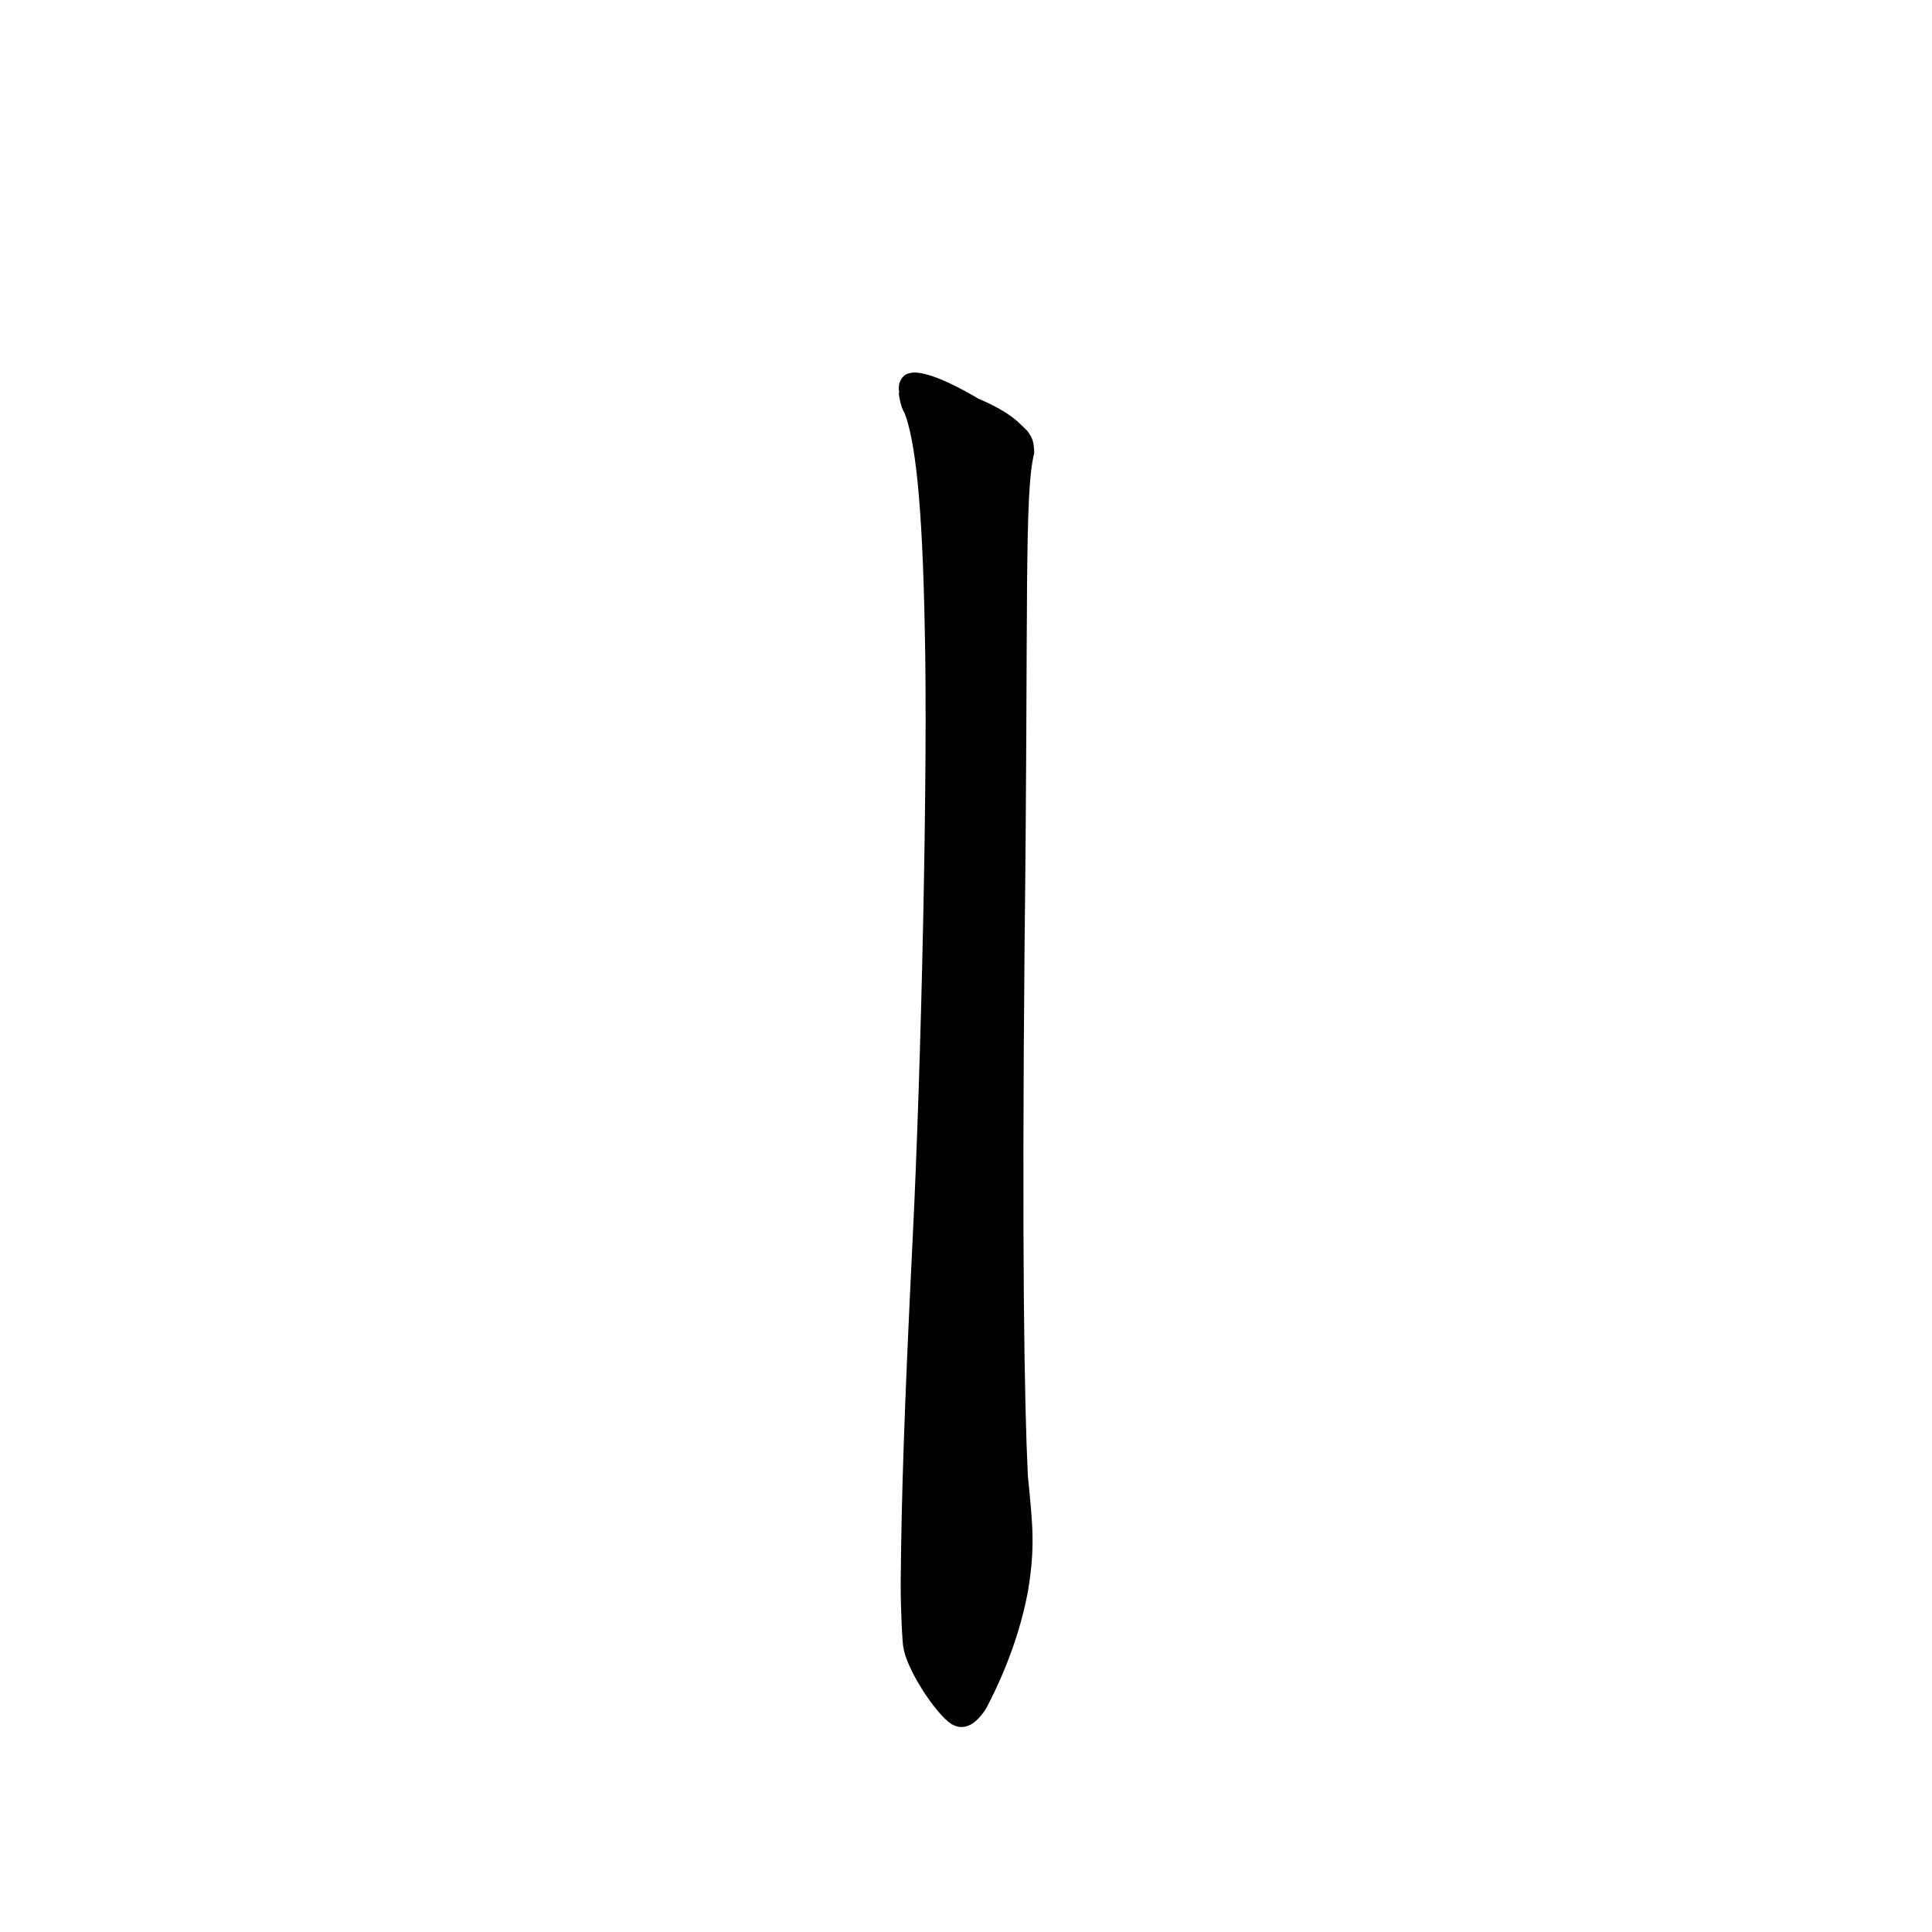 <?xml version="1.0" ?>
<svg height="1024" version="1.1" width="1024" xmlns="http://www.w3.org/2000/svg">
  <defs/>
  <g>
    <path d="M 481.654 197.929 C 479.068 198.284 475.328 202.182 476.648 208.217 C 475.832 206.698 477.272 215.979 479.452 218.91 C 485.03 233.495 488.916 265.832 490.156 334.254 C 491.877 405.704 488.324 565.613 483.63 658.6 C 479.078 750.608 477.87 794.572 477.454 832.587 C 477.061 849.111 478.391 873.62 478.84 873.019 C 479.974 883.736 495.474 908.03 504.301 913.807 C 509.435 916.739 515.667 916.267 522.52 905.802 C 527.025 897.318 539.371 872.984 544.831 843.432 C 548.683 820.014 547.446 809.111 544.784 782.14 C 542.937 744.067 541.564 664.237 543.039 501.181 C 545.17 323.635 542.676 261.335 548.178 240.039 C 547.884 233.994 547.477 232.523 544.449 228.3 C 540.85 225.068 536.79 219.052 518.594 211.314 C 498.228 199.294 486.509 196.108 481.654 197.929" fill="rgb(0, 0, 0)" opacity="0.999" stroke-width="1.0"/>
  </g>
</svg>
